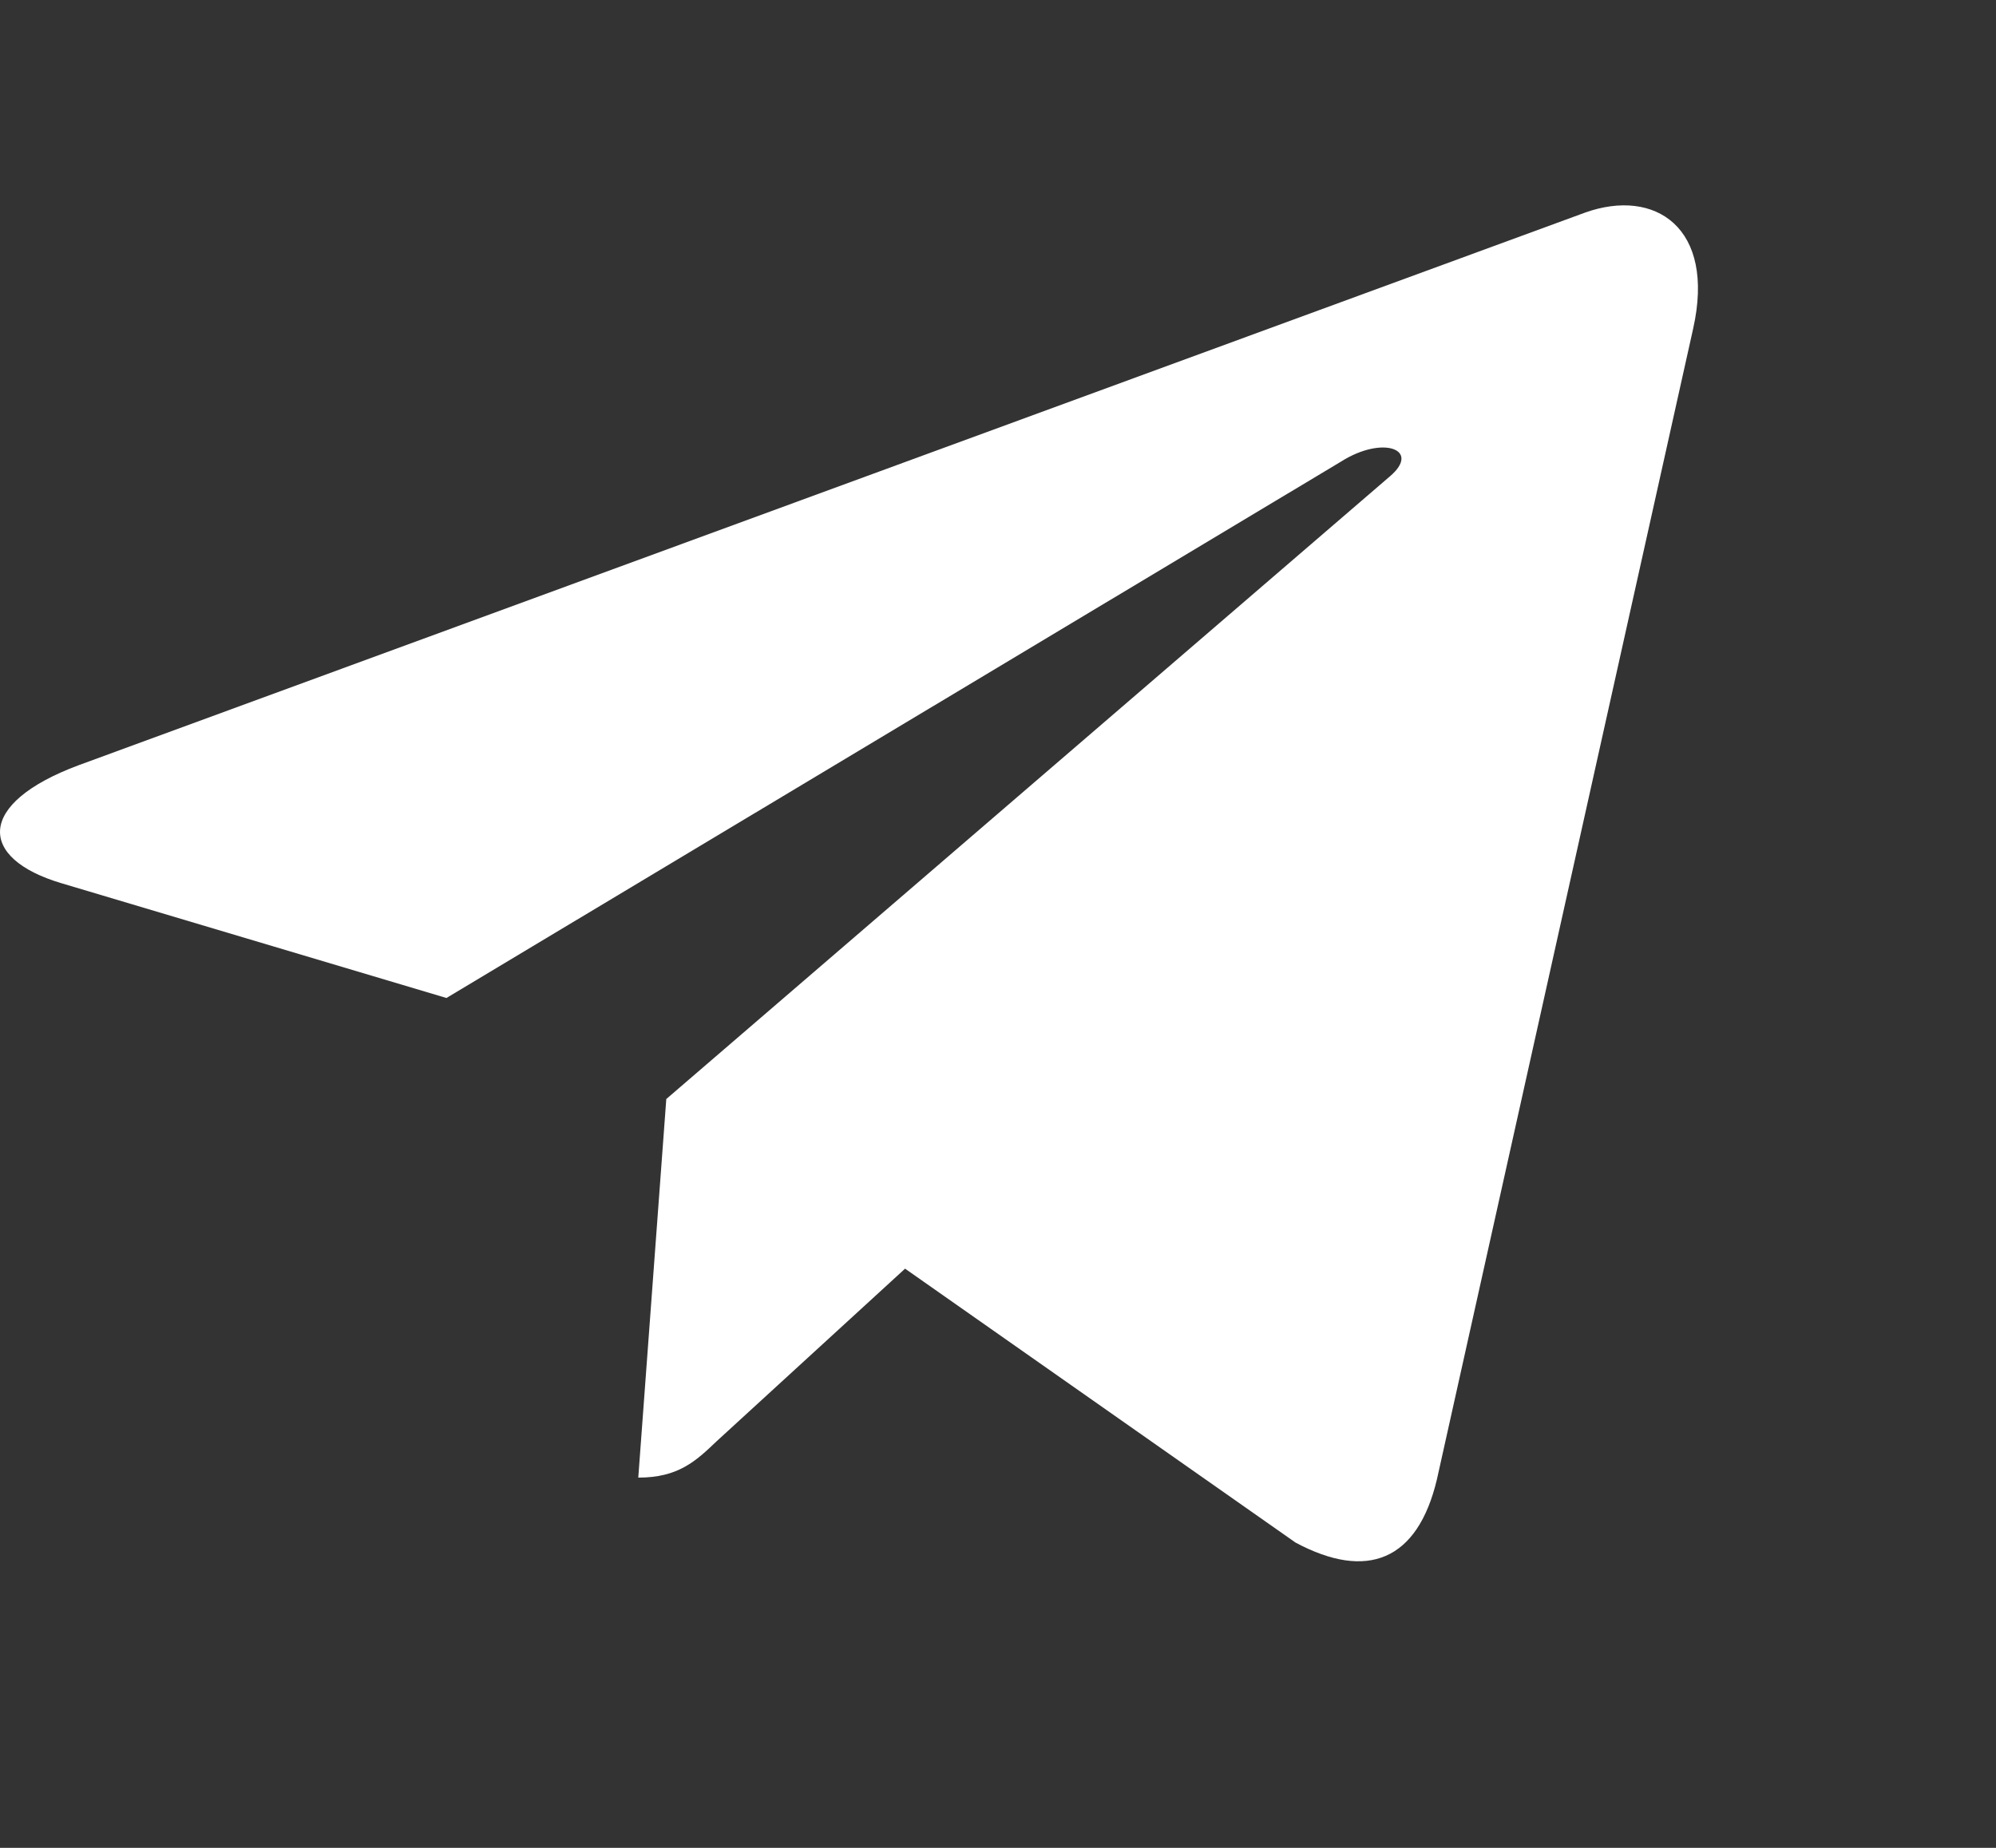 <svg width="27" height="25" viewBox="0 0 27 25" fill="none" xmlns="http://www.w3.org/2000/svg">
<rect x="0" y="0" width="27" height="25" fill="#333333" stroke="none"/>
<path d="M22.903 4.448L19.437 20.016C19.176 21.114 18.494 21.388 17.525 20.87L12.243 17.164L9.695 19.498C9.413 19.767 9.177 19.991 8.634 19.991L9.013 14.869L18.801 6.445C19.227 6.084 18.709 5.884 18.14 6.245L6.039 13.502L0.83 11.949C-0.303 11.612 -0.324 10.869 1.066 10.352L21.442 2.876C22.385 2.539 23.211 3.076 22.903 4.448Z" fill="white"/>
</svg>
